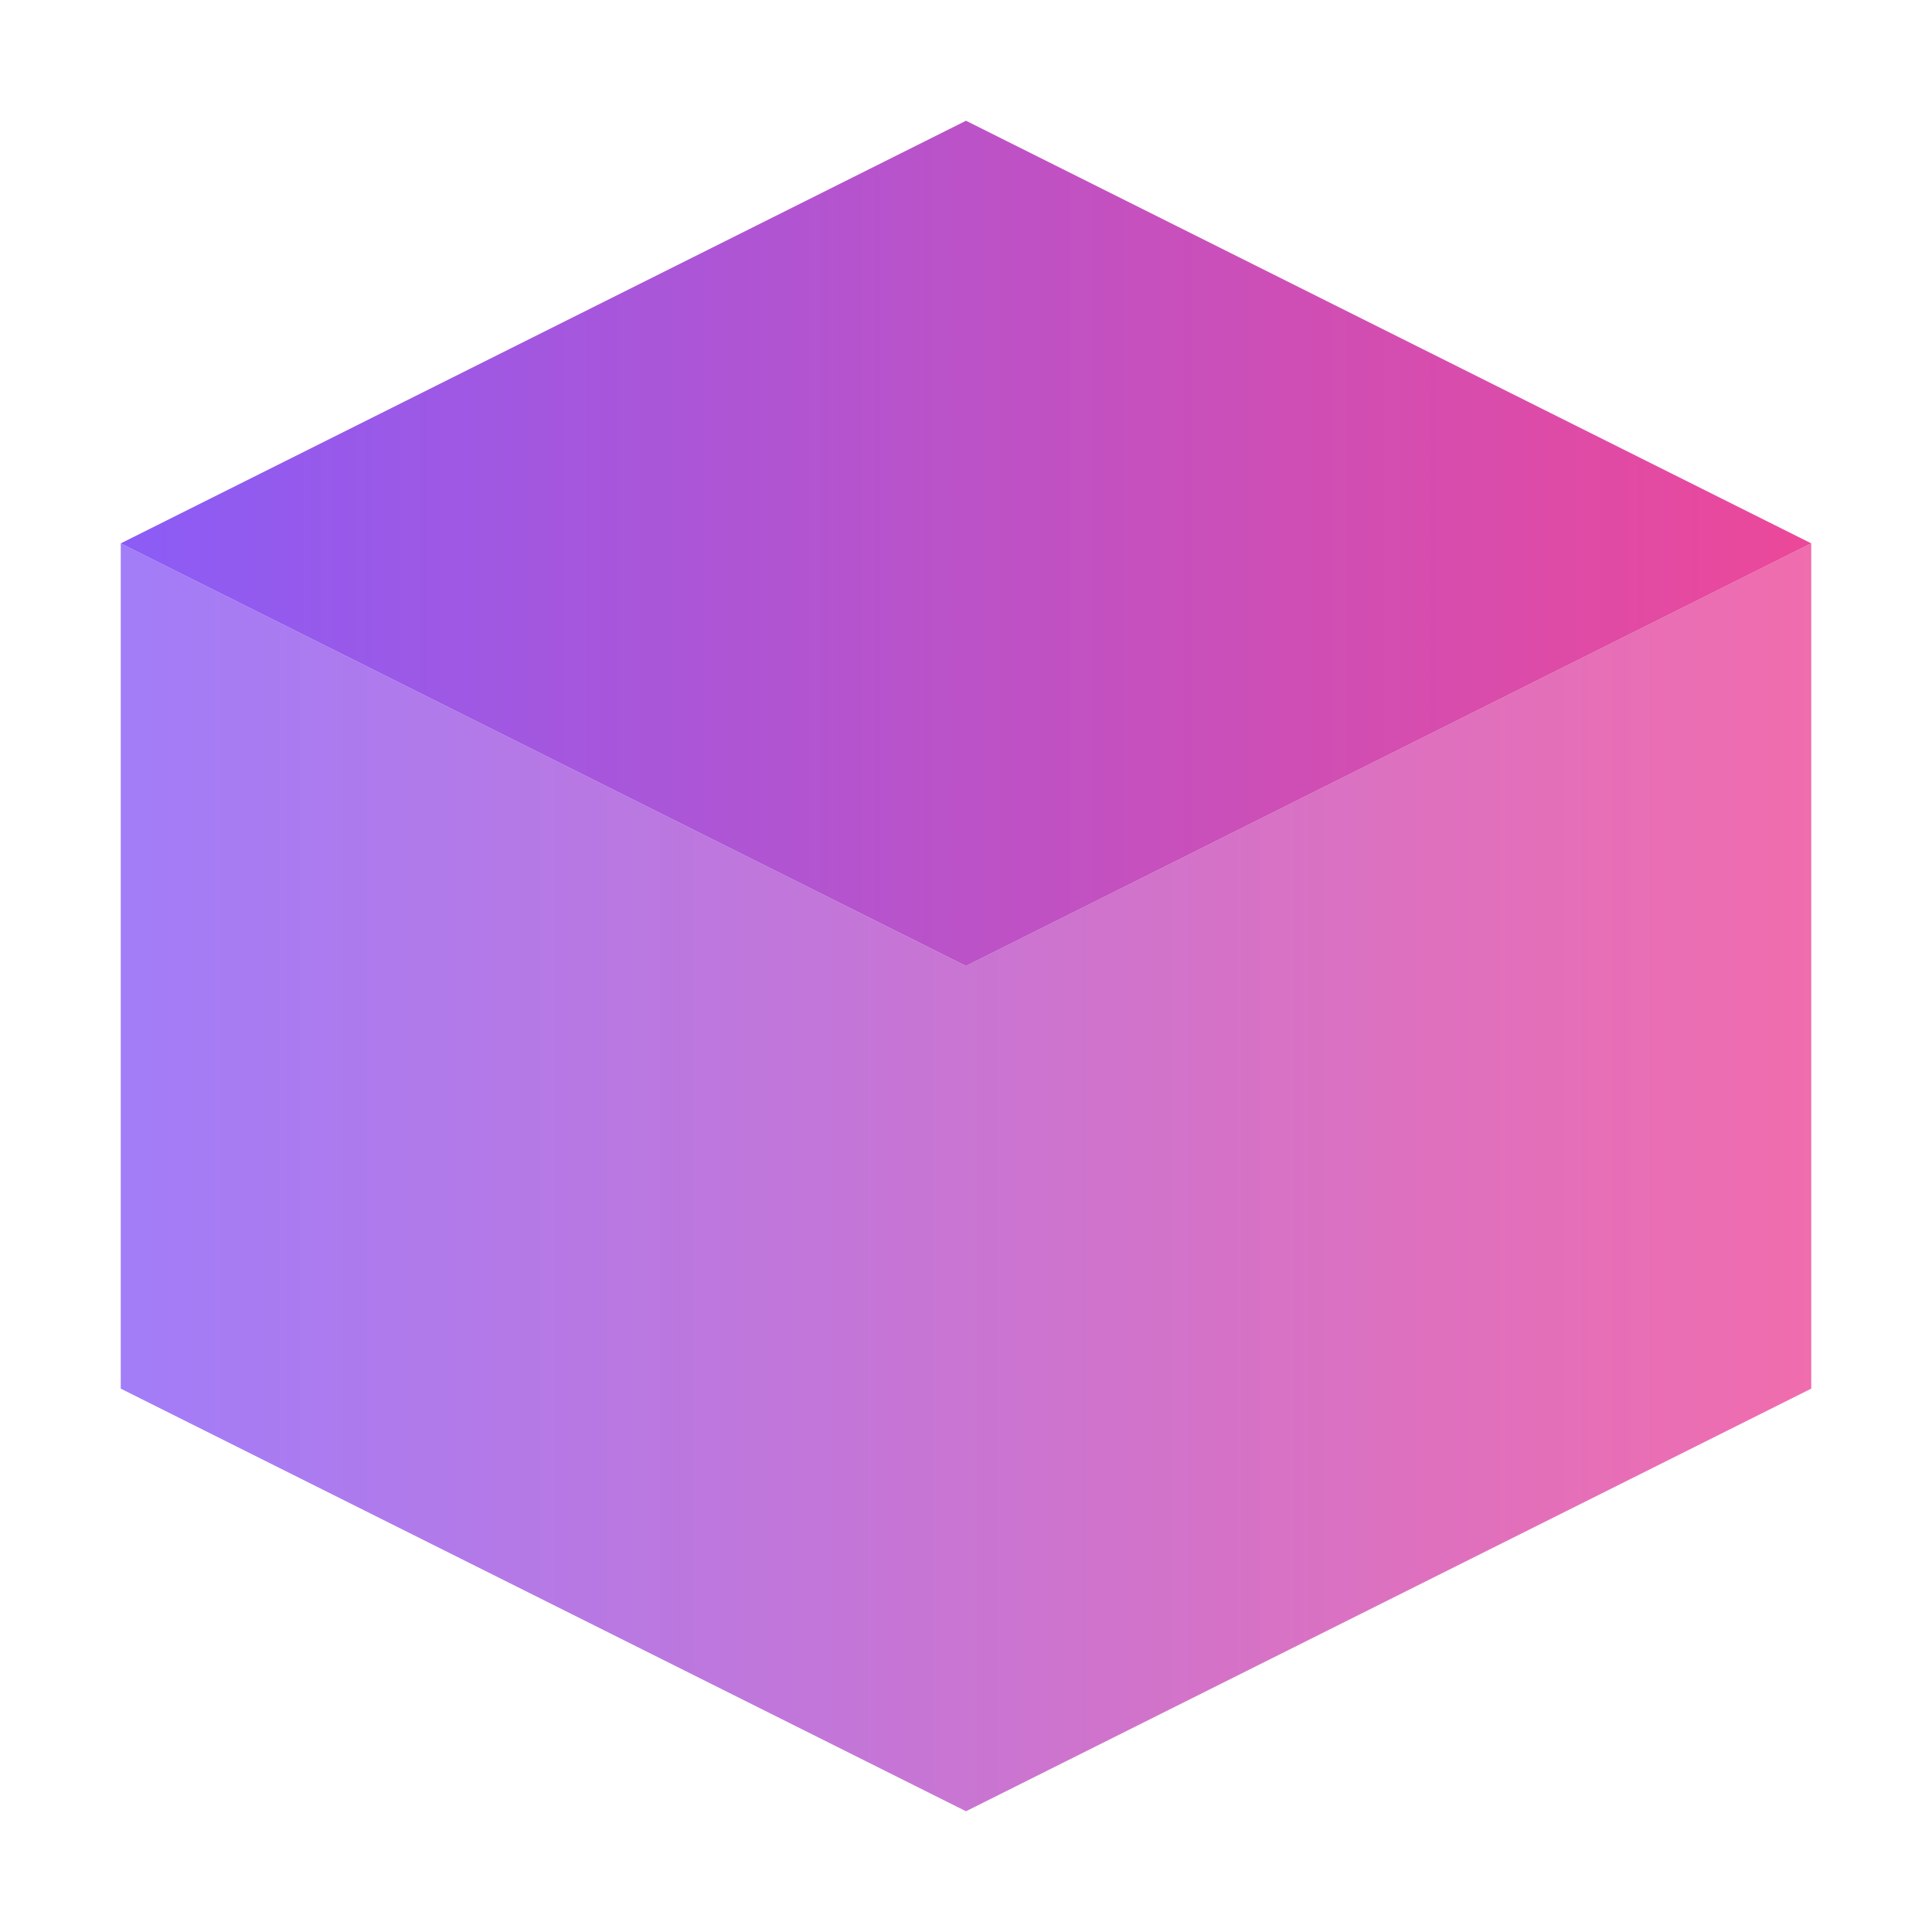 <svg width="32" height="32" viewBox="0 0 32 32" fill="none" xmlns="http://www.w3.org/2000/svg">
  <path d="M16 2L2 9L16 16L30 9L16 2Z" fill="url(#paint0_linear)"/>
  <path d="M2 23L16 30L30 23V9L16 16L2 9V23Z" fill="url(#paint1_linear)" fill-opacity="0.8"/>
  <defs>
    <linearGradient id="paint0_linear" x1="2" y1="9" x2="30" y2="9" gradientUnits="userSpaceOnUse">
      <stop stop-color="#8B5CF6"/>
      <stop offset="1" stop-color="#EC4899"/>
    </linearGradient>
    <linearGradient id="paint1_linear" x1="2" y1="16" x2="30" y2="16" gradientUnits="userSpaceOnUse">
      <stop stop-color="#8B5CF6"/>
      <stop offset="1" stop-color="#EC4899"/>
    </linearGradient>
  </defs>
</svg>